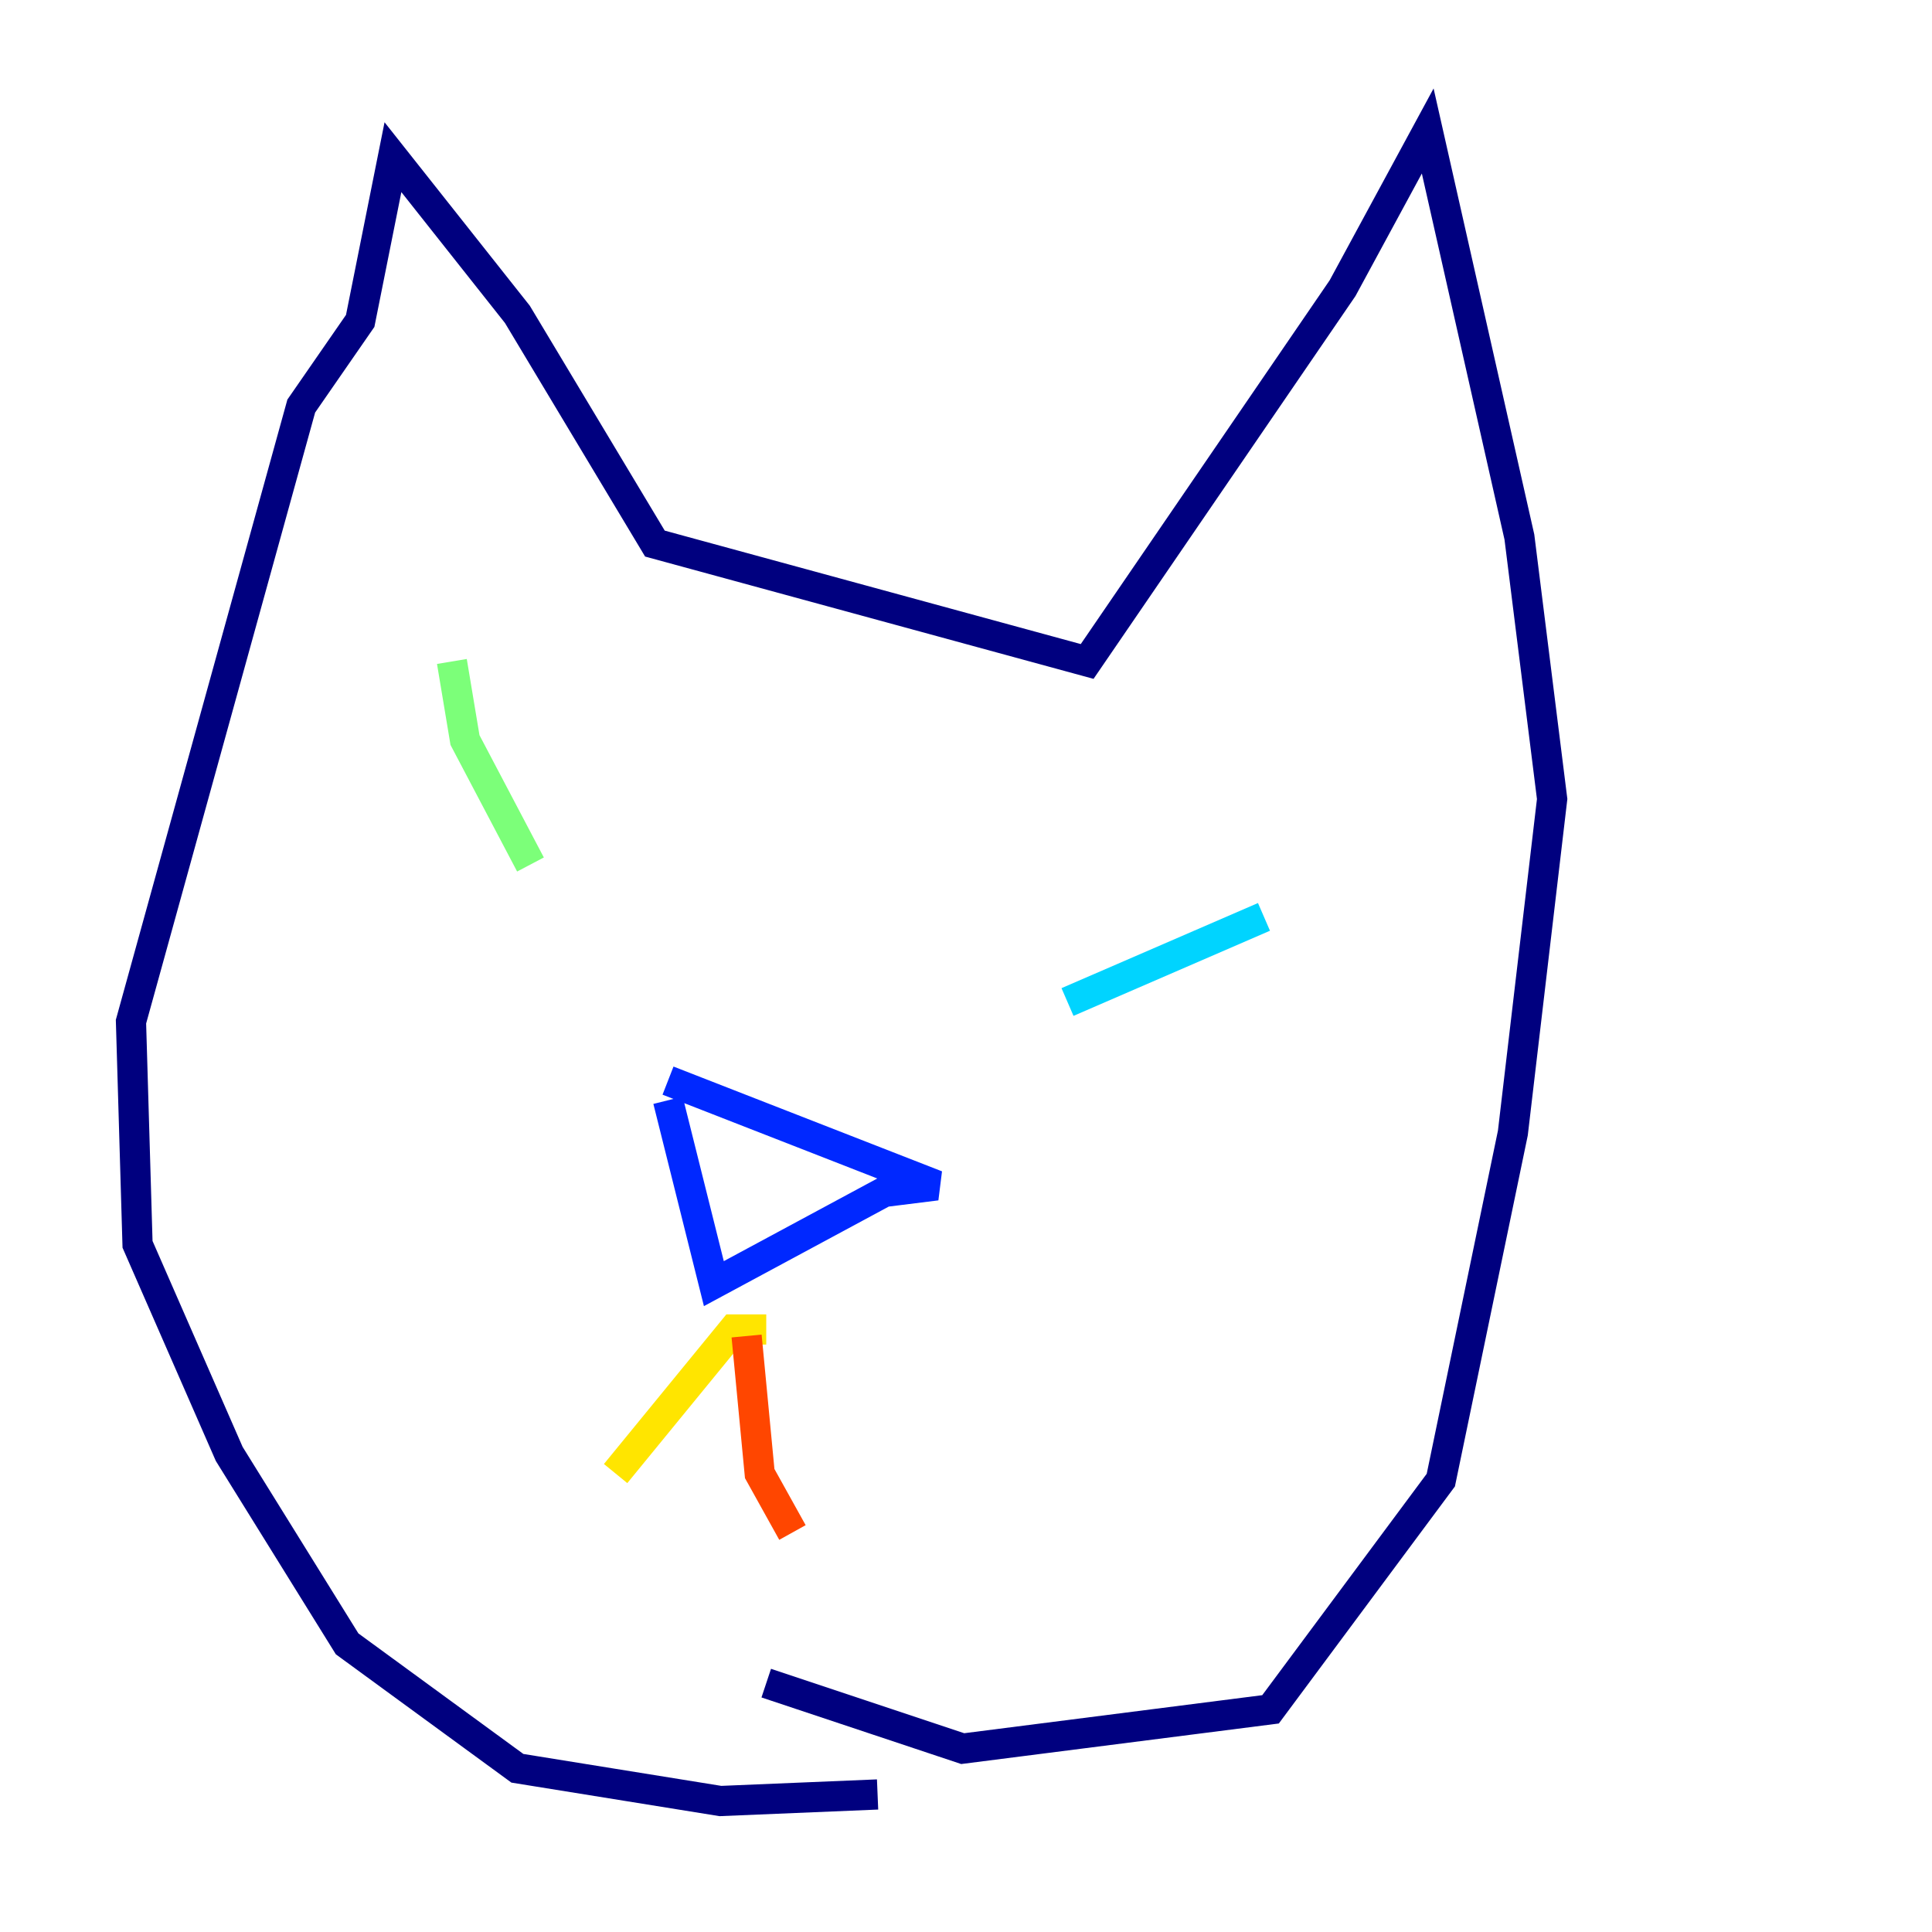 <?xml version="1.0" encoding="utf-8" ?>
<svg baseProfile="tiny" height="128" version="1.2" viewBox="0,0,128,128" width="128" xmlns="http://www.w3.org/2000/svg" xmlns:ev="http://www.w3.org/2001/xml-events" xmlns:xlink="http://www.w3.org/1999/xlink"><defs /><polyline fill="none" points="58.142,118.888 47.729,119.322 34.278,117.153 22.997,108.909 15.186,96.325 9.112,82.441 8.678,67.688 19.959,26.902 23.864,21.261 26.034,10.414 34.278,20.827 43.39,36.014 72.027,43.824 88.949,19.091 94.59,8.678 100.664,35.58 102.834,52.936 100.231,75.064 95.458,98.061 84.176,113.248 63.783,115.851 50.766,111.512" stroke="#00007f" stroke-width="2" /><polyline fill="none" points="44.258,71.593 62.047,78.536 58.576,78.969 47.295,85.044 44.258,72.895" stroke="#0028ff" stroke-width="2" /><polyline fill="none" points="70.725,66.386 83.742,60.746" stroke="#00d4ff" stroke-width="2" /><polyline fill="none" points="35.146,57.275 30.807,49.031 29.939,43.824" stroke="#7cff79" stroke-width="2" /><polyline fill="none" points="50.766,88.081 48.597,88.081 40.786,97.627" stroke="#ffe500" stroke-width="2" /><polyline fill="none" points="49.464,88.515 50.332,97.627 52.502,101.532" stroke="#ff4600" stroke-width="2" /><polyline fill="none" points="64.217,93.288 64.217,93.288" stroke="#7f0000" stroke-width="2" /></svg>